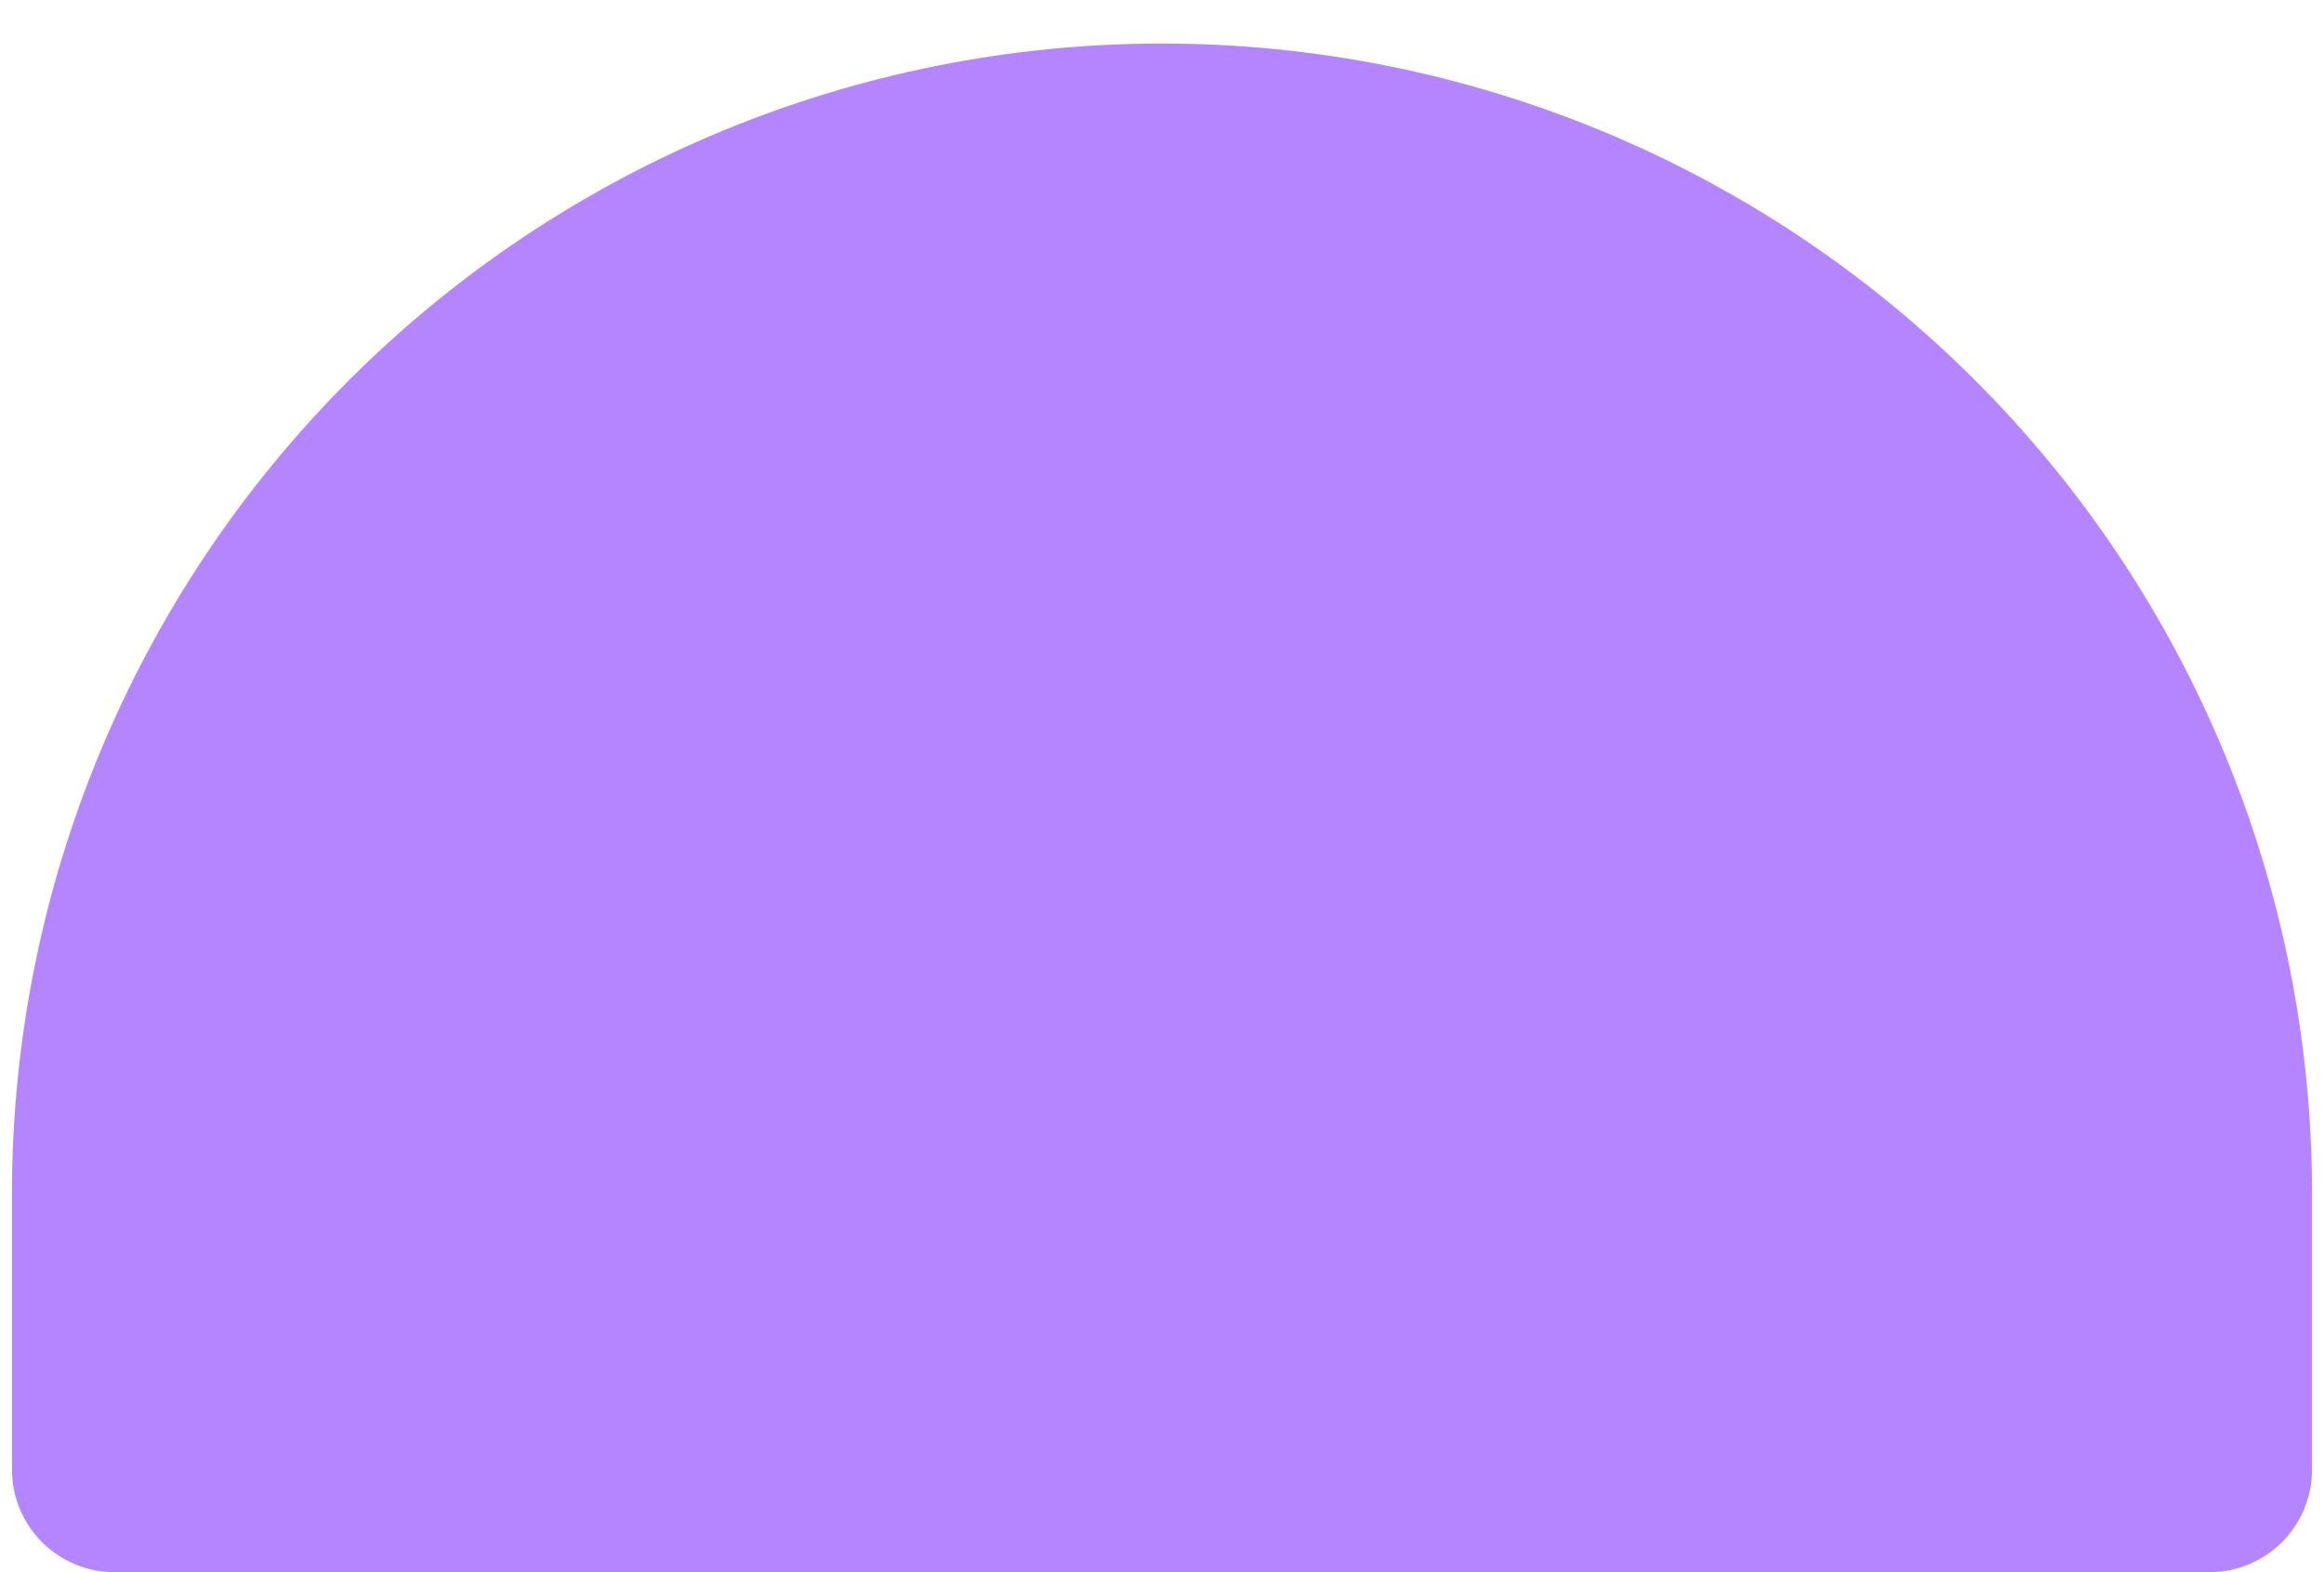 <svg width="34" height="23" viewBox="0 0 34 23" fill="none" xmlns="http://www.w3.org/2000/svg">
<path d="M32.325 23H1.675C1.478 23 1.283 22.961 1.101 22.886C0.919 22.81 0.754 22.7 0.614 22.561C0.475 22.421 0.365 22.256 0.289 22.074C0.214 21.892 0.175 21.697 0.175 21.5V17.45C0.178 12.99 1.952 8.714 5.107 5.561C8.262 2.408 12.54 0.637 17 0.637C21.46 0.637 25.738 2.408 28.893 5.561C32.048 8.714 33.822 12.99 33.825 17.45V21.5C33.825 21.898 33.667 22.279 33.386 22.561C33.104 22.842 32.723 23 32.325 23Z" fill="#B485FF"/>
</svg>
